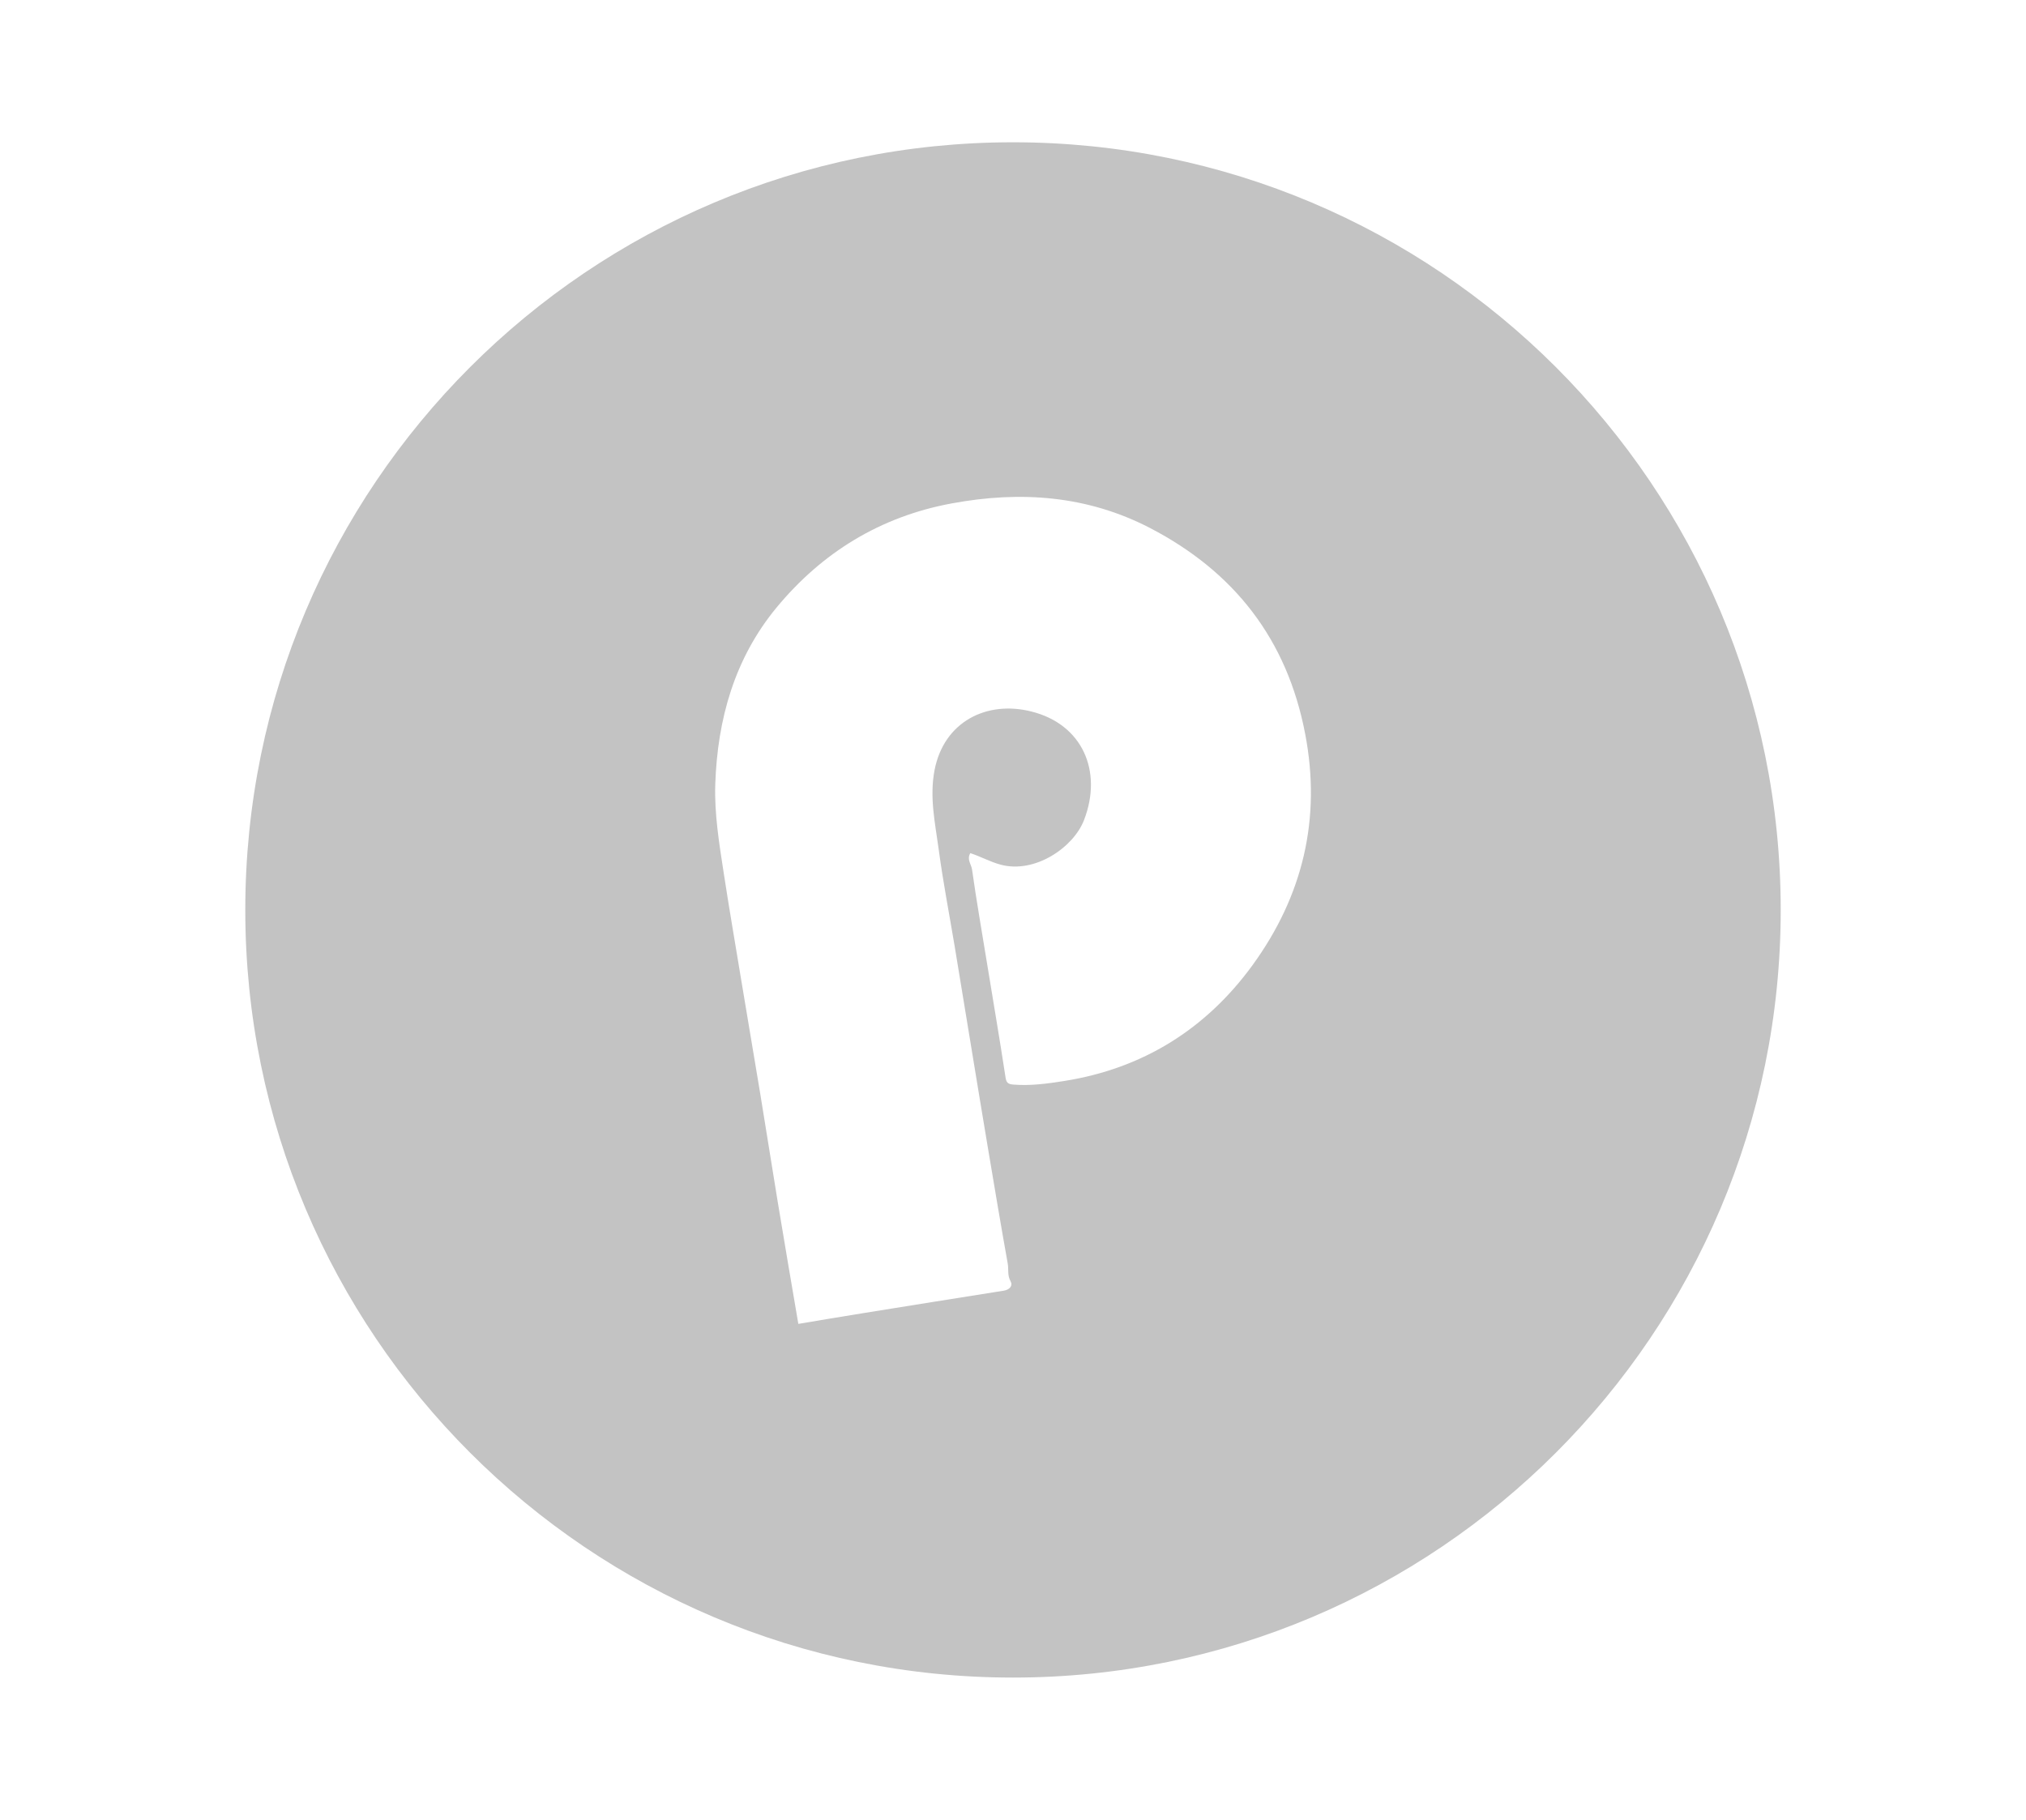 <?xml version="1.0" encoding="utf-8"?>
<!-- Generator: Adobe Illustrator 23.0.1, SVG Export Plug-In . SVG Version: 6.00 Build 0)  -->
<svg version="1.1" id="Layer_1" xmlns="http://www.w3.org/2000/svg" xmlns:xlink="http://www.w3.org/1999/xlink" x="0px" y="0px"
	 viewBox="0 0 1495 1343" style="enable-background:new 0 0 1495 1343;" xml:space="preserve">
<style type="text/css">
	.st0{fill-rule:evenodd;clip-rule:evenodd;fill:#C3C3C3;}
</style>
<path class="st0" d="M747.5,105C434.6,105,181,358.6,181,671.5S434.6,1238,747.5,1238S1314,984.4,1314,671.5S1060.4,105,747.5,105z
	 M924.3,712.2c-34.4,47.3-81.2,76.5-139.4,85.6c-12.1,1.9-24.5,3.6-37,2.6c-4.4-0.3-5.4-1.6-6-5.9c-4.3-28.2-9.1-56.2-13.7-84.4
	c-3.7-22.8-7.7-45.5-10.9-68.3c-0.5-3.9-4.1-7.5-1.3-12.2c7.5,2.4,14.5,6.4,22.4,8.5c25.1,6.8,53.7-12.6,61.5-32.9
	c14-36.2-1.3-70.7-38.7-80.1c-33-8.4-64.7,7.4-71.6,43.3c-3.8,19.9,0.4,38.8,3,57.9c3.2,24.2,7.9,48.2,11.9,72.3
	c4.4,26.8,8.8,53.6,13.2,80.3c3.9,23.8,7.8,47.5,11.8,71.3c4.6,27.4,9.2,54.8,14.1,82.2c0.8,4.3-0.4,8.7,2.1,13.1
	c1.9,3.4-0.7,6.3-5.1,7c-34.9,5.5-69.7,11.1-104.5,16.7c-15.7,2.5-31.4,5.2-47,7.8c-5.2-30.5-10.3-60.2-15.2-90
	c-4.4-26.8-8.6-53.6-13-80.4c-4.6-28.1-9.5-56.2-14.1-84.3c-4.3-26.1-8.8-52.2-12.8-78.3c-3.3-21.6-6.9-43.3-6.2-65.2
	c1.6-48,14.2-92.8,45.1-130.3c33.7-40.8,76.8-67.3,129.4-77c50.7-9.4,100-5.9,146.4,18.2c62.1,32.3,101.1,82.2,114.4,151.9
	C975.1,604.2,961.4,661.1,924.3,712.2z"/>
</svg>
